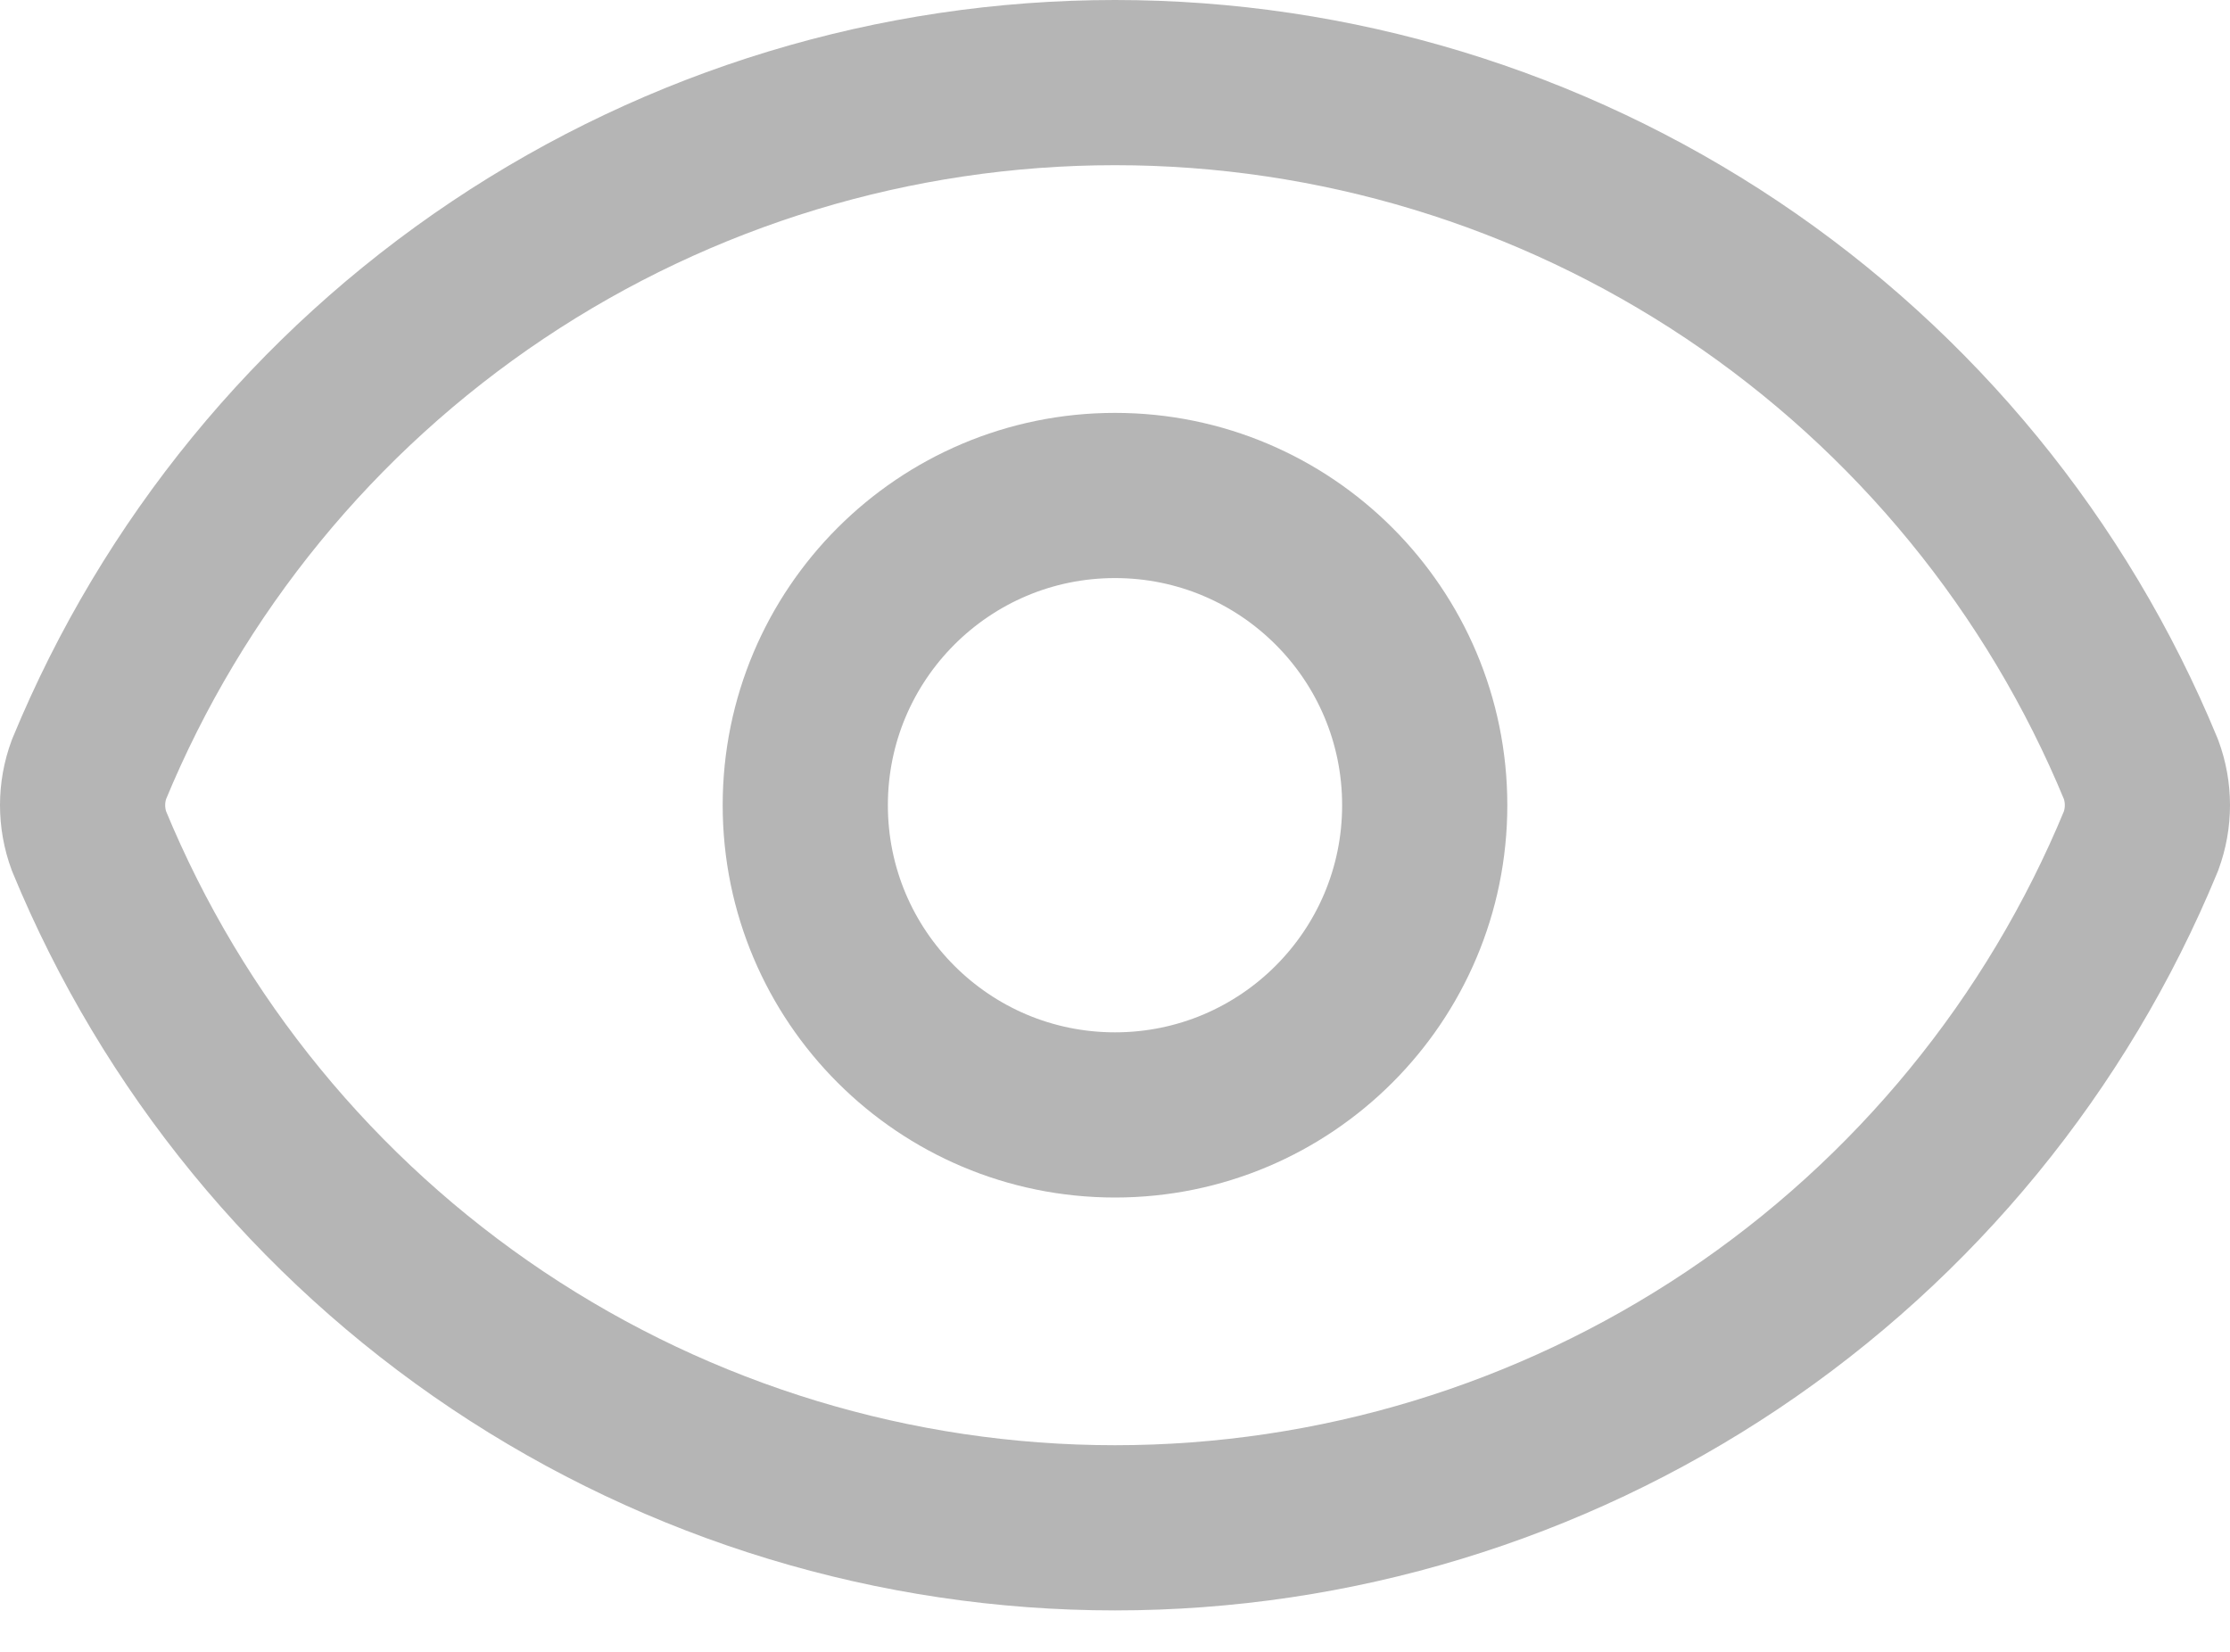 <svg width="27" height="20" viewBox="0 0 27 20" fill="none" xmlns="http://www.w3.org/2000/svg">
<path d="M1.078 10.184C0.974 9.903 0.974 9.594 1.078 9.314C2.093 6.854 3.815 4.75 6.026 3.27C8.238 1.79 10.839 1 13.5 1C16.161 1 18.762 1.79 20.974 3.27C23.185 4.75 24.907 6.854 25.922 9.314C26.026 9.594 26.026 9.903 25.922 10.184C24.907 12.644 23.185 14.747 20.974 16.227C18.762 17.707 16.161 18.498 13.5 18.498C10.839 18.498 8.238 17.707 6.026 16.227C3.815 14.747 2.093 12.644 1.078 10.184Z" stroke="#B5B5B5" stroke-width="2" stroke-linecap="round" stroke-linejoin="round"/>
<path d="M13.5 13.499C15.571 13.499 17.25 11.82 17.25 9.749C17.25 7.678 15.571 5.999 13.5 5.999C11.429 5.999 9.75 7.678 9.75 9.749C9.75 11.82 11.429 13.499 13.5 13.499Z" stroke="#B5B5B5" stroke-width="2" stroke-linecap="round" stroke-linejoin="round"/>
</svg>
